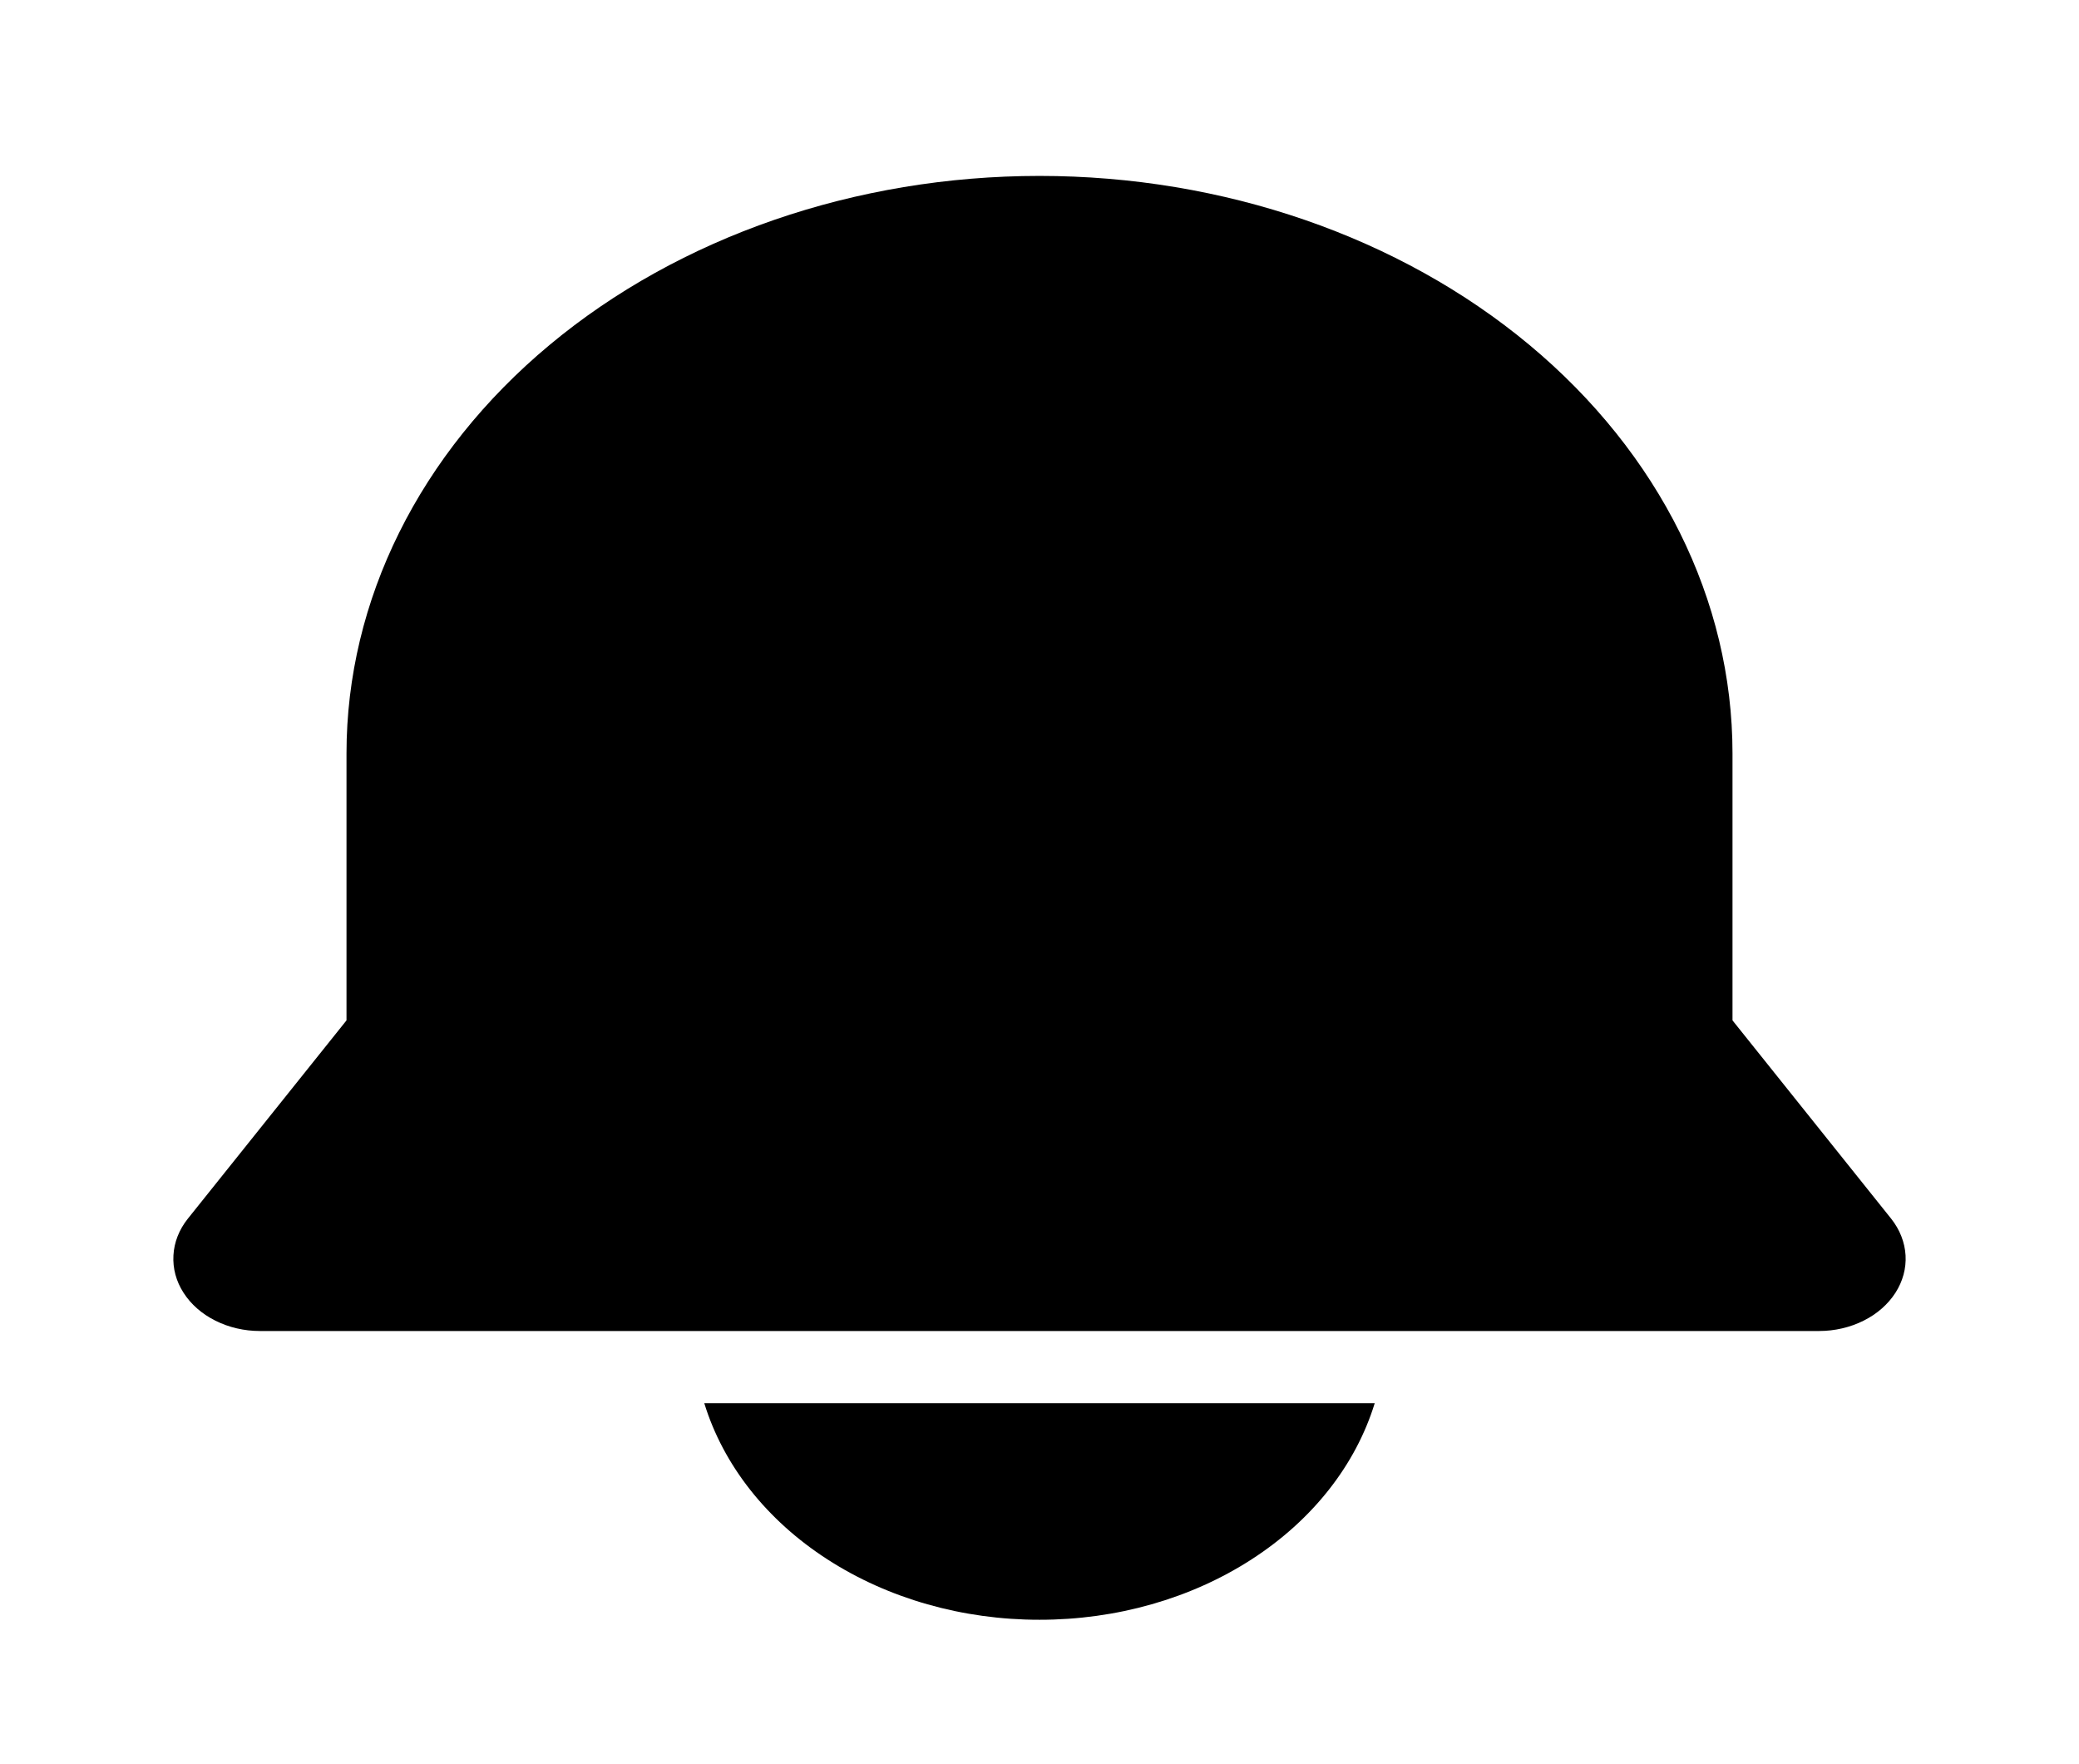 <svg width="33" height="28" viewBox="0 0 33 28" fill="none" xmlns="http://www.w3.org/2000/svg">
<path d="M30.019 19.343L27.5 16.195V11.958C27.5 9.527 26.341 7.196 24.278 5.476C22.215 3.757 19.417 2.792 16.5 2.792C13.582 2.792 10.785 3.757 8.722 5.476C6.659 7.196 5.5 9.527 5.5 11.958V16.195L2.981 19.343C2.843 19.516 2.764 19.717 2.753 19.924C2.741 20.131 2.796 20.337 2.914 20.519C3.031 20.702 3.206 20.855 3.419 20.961C3.632 21.068 3.876 21.125 4.125 21.125H28.875C29.123 21.125 29.367 21.068 29.581 20.961C29.794 20.855 29.968 20.702 30.086 20.519C30.203 20.337 30.259 20.131 30.247 19.924C30.235 19.717 30.156 19.516 30.019 19.343Z" fill="black"/>
<path d="M16.5 25.708C17.719 25.709 18.904 25.372 19.867 24.749C20.831 24.127 21.518 23.255 21.821 22.271H11.179C11.482 23.255 12.169 24.127 13.133 24.749C14.096 25.372 15.281 25.709 16.5 25.708Z" fill="black"/>
</svg>
